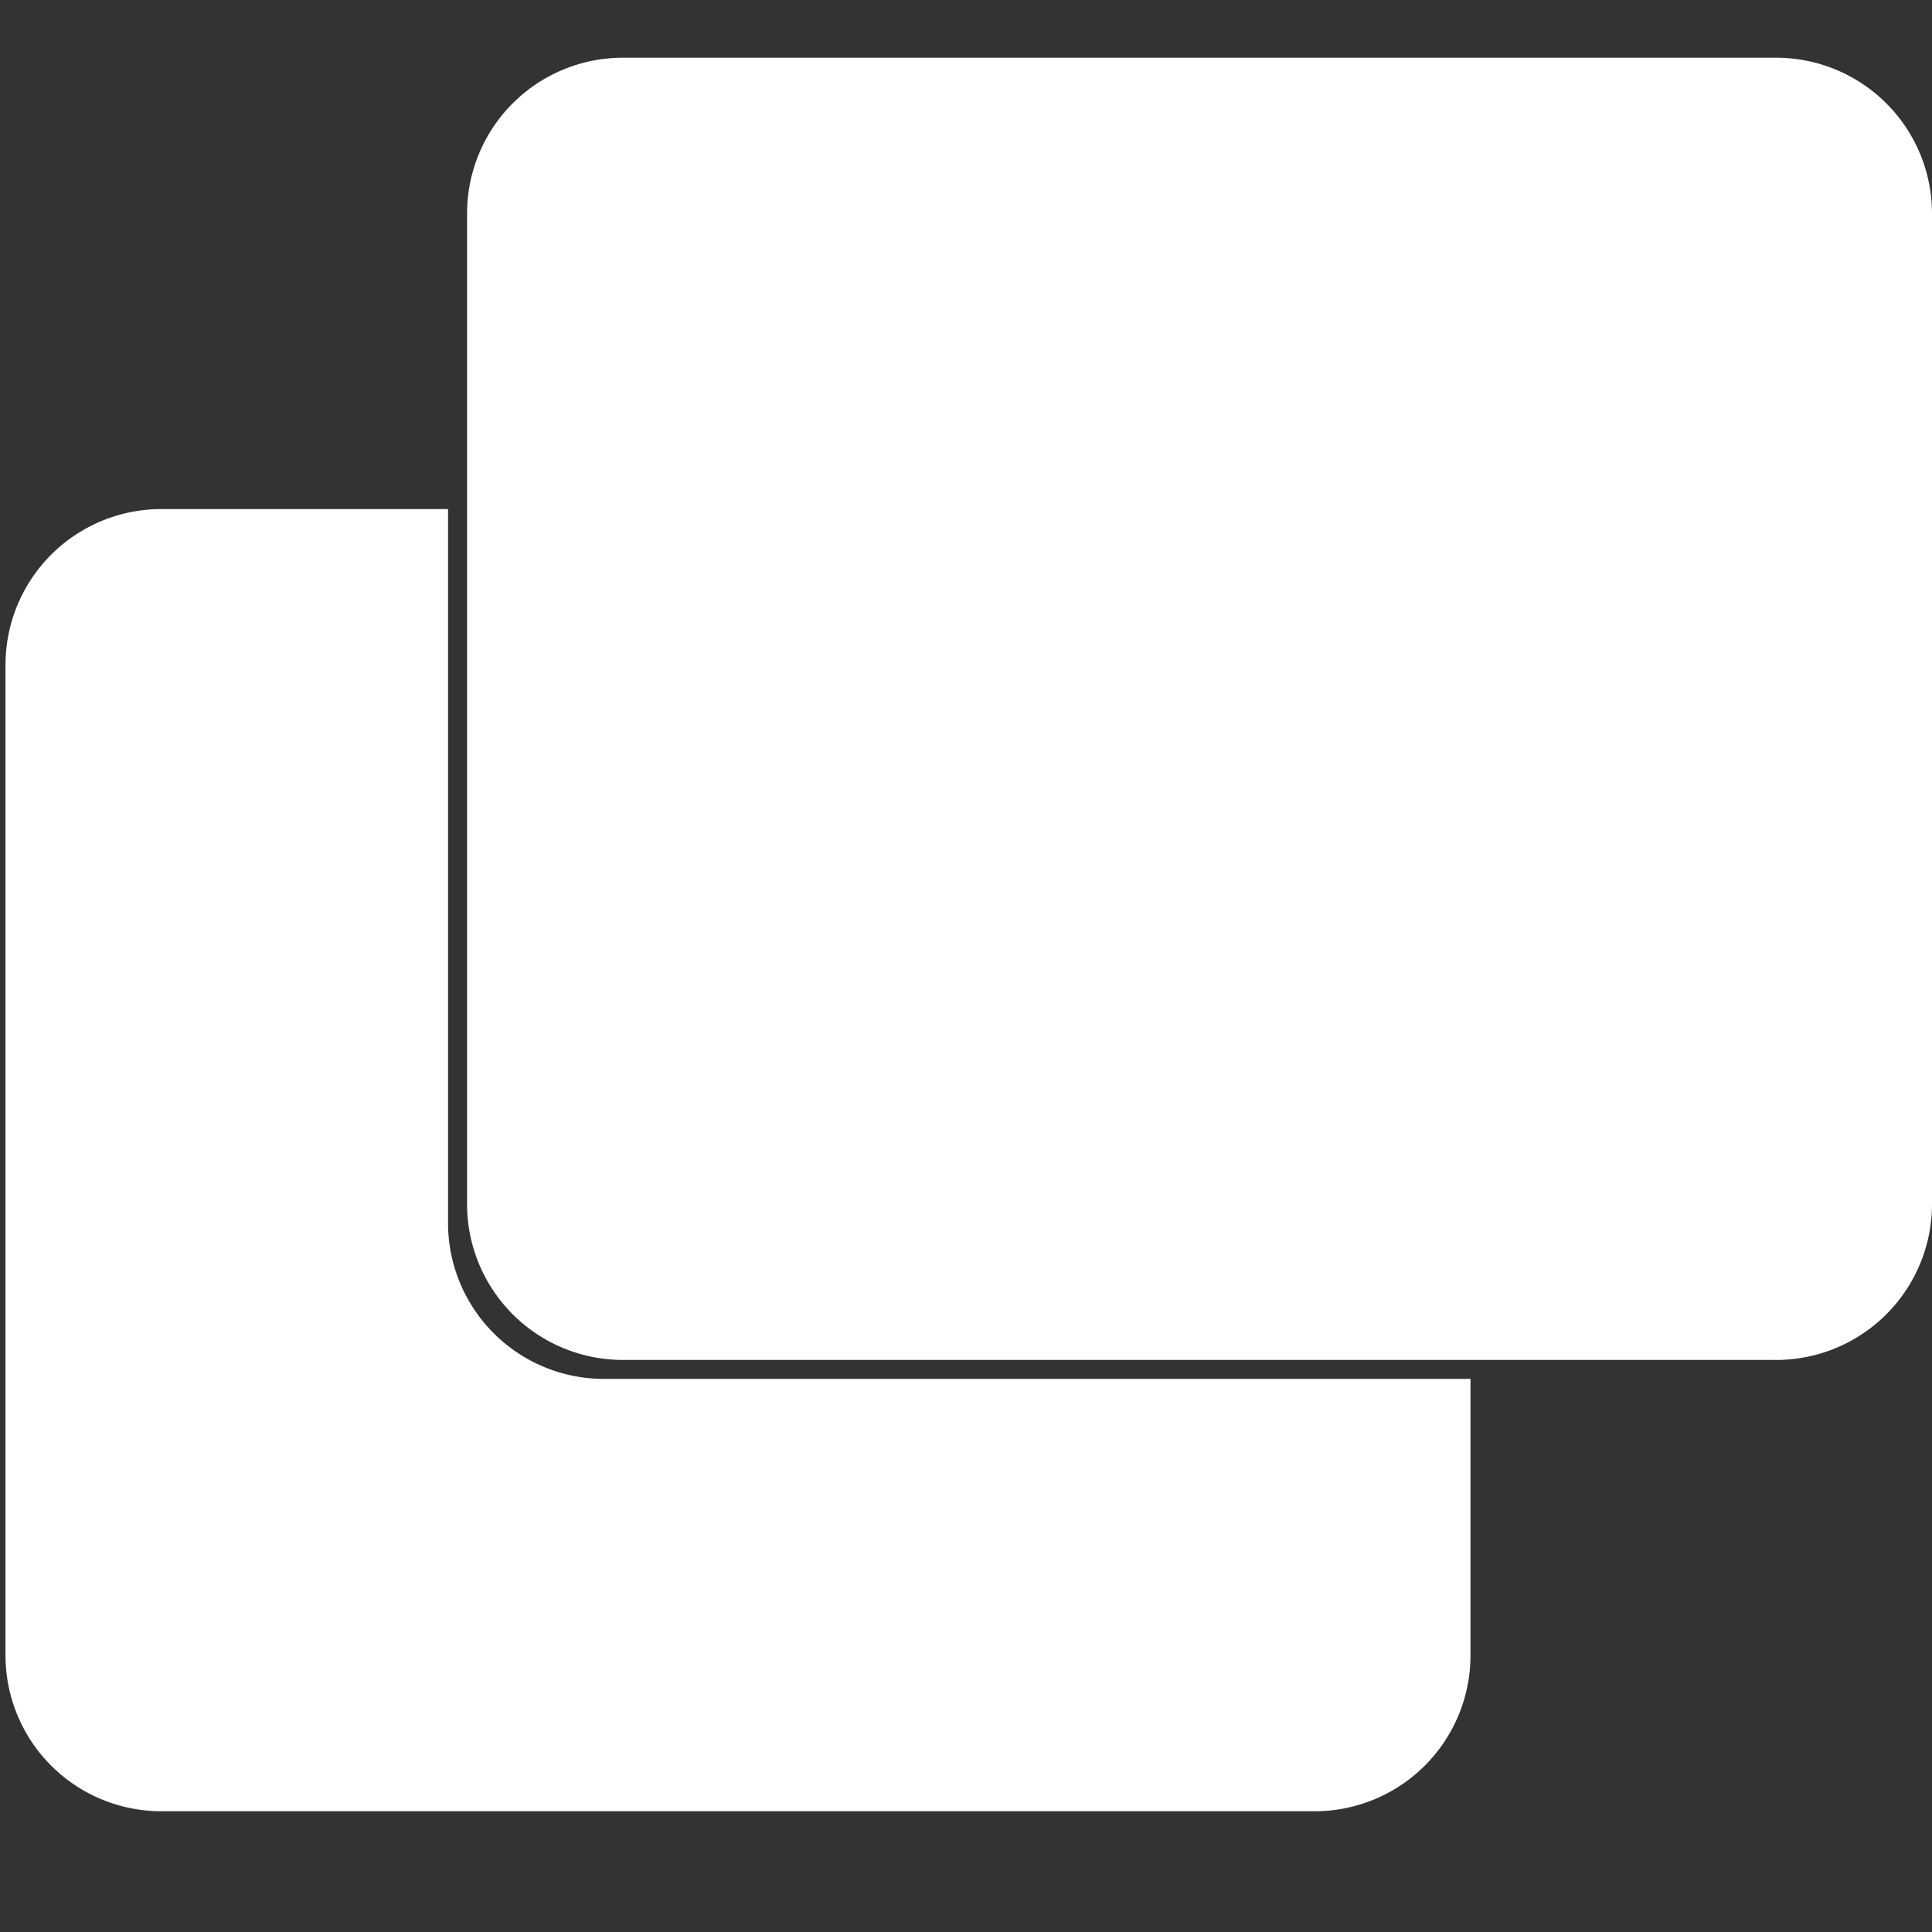 <svg id="katman_1" data-name="katman 1" xmlns="http://www.w3.org/2000/svg" viewBox="0 0 32 32"><rect x="0" y="0" width="32" height="32" fill="#333333" stroke="none"/><defs><style type="text/css">.cls-1{fill:#FFFFFF;}</style></defs><title>icon</title><path class="cls-1" d="M7.421,20.257V8.432H2.673A2.581,2.581,0,0,0,.091,11.013V27.418A2.582,2.582,0,0,0,2.673,30h19.101a2.582,2.582,0,0,0,2.582-2.582V22.839h-14.353A2.582,2.582,0,0,1,7.421,20.257Z"/><path class="cls-1" d="M29.418.956H10.317A2.581,2.581,0,0,0,7.736,3.537V19.943a2.582,2.582,0,0,0,2.582,2.582h19.101A2.582,2.582,0,0,0,32,19.943V3.537A2.582,2.582,0,0,0,29.418.956Z"/></svg>